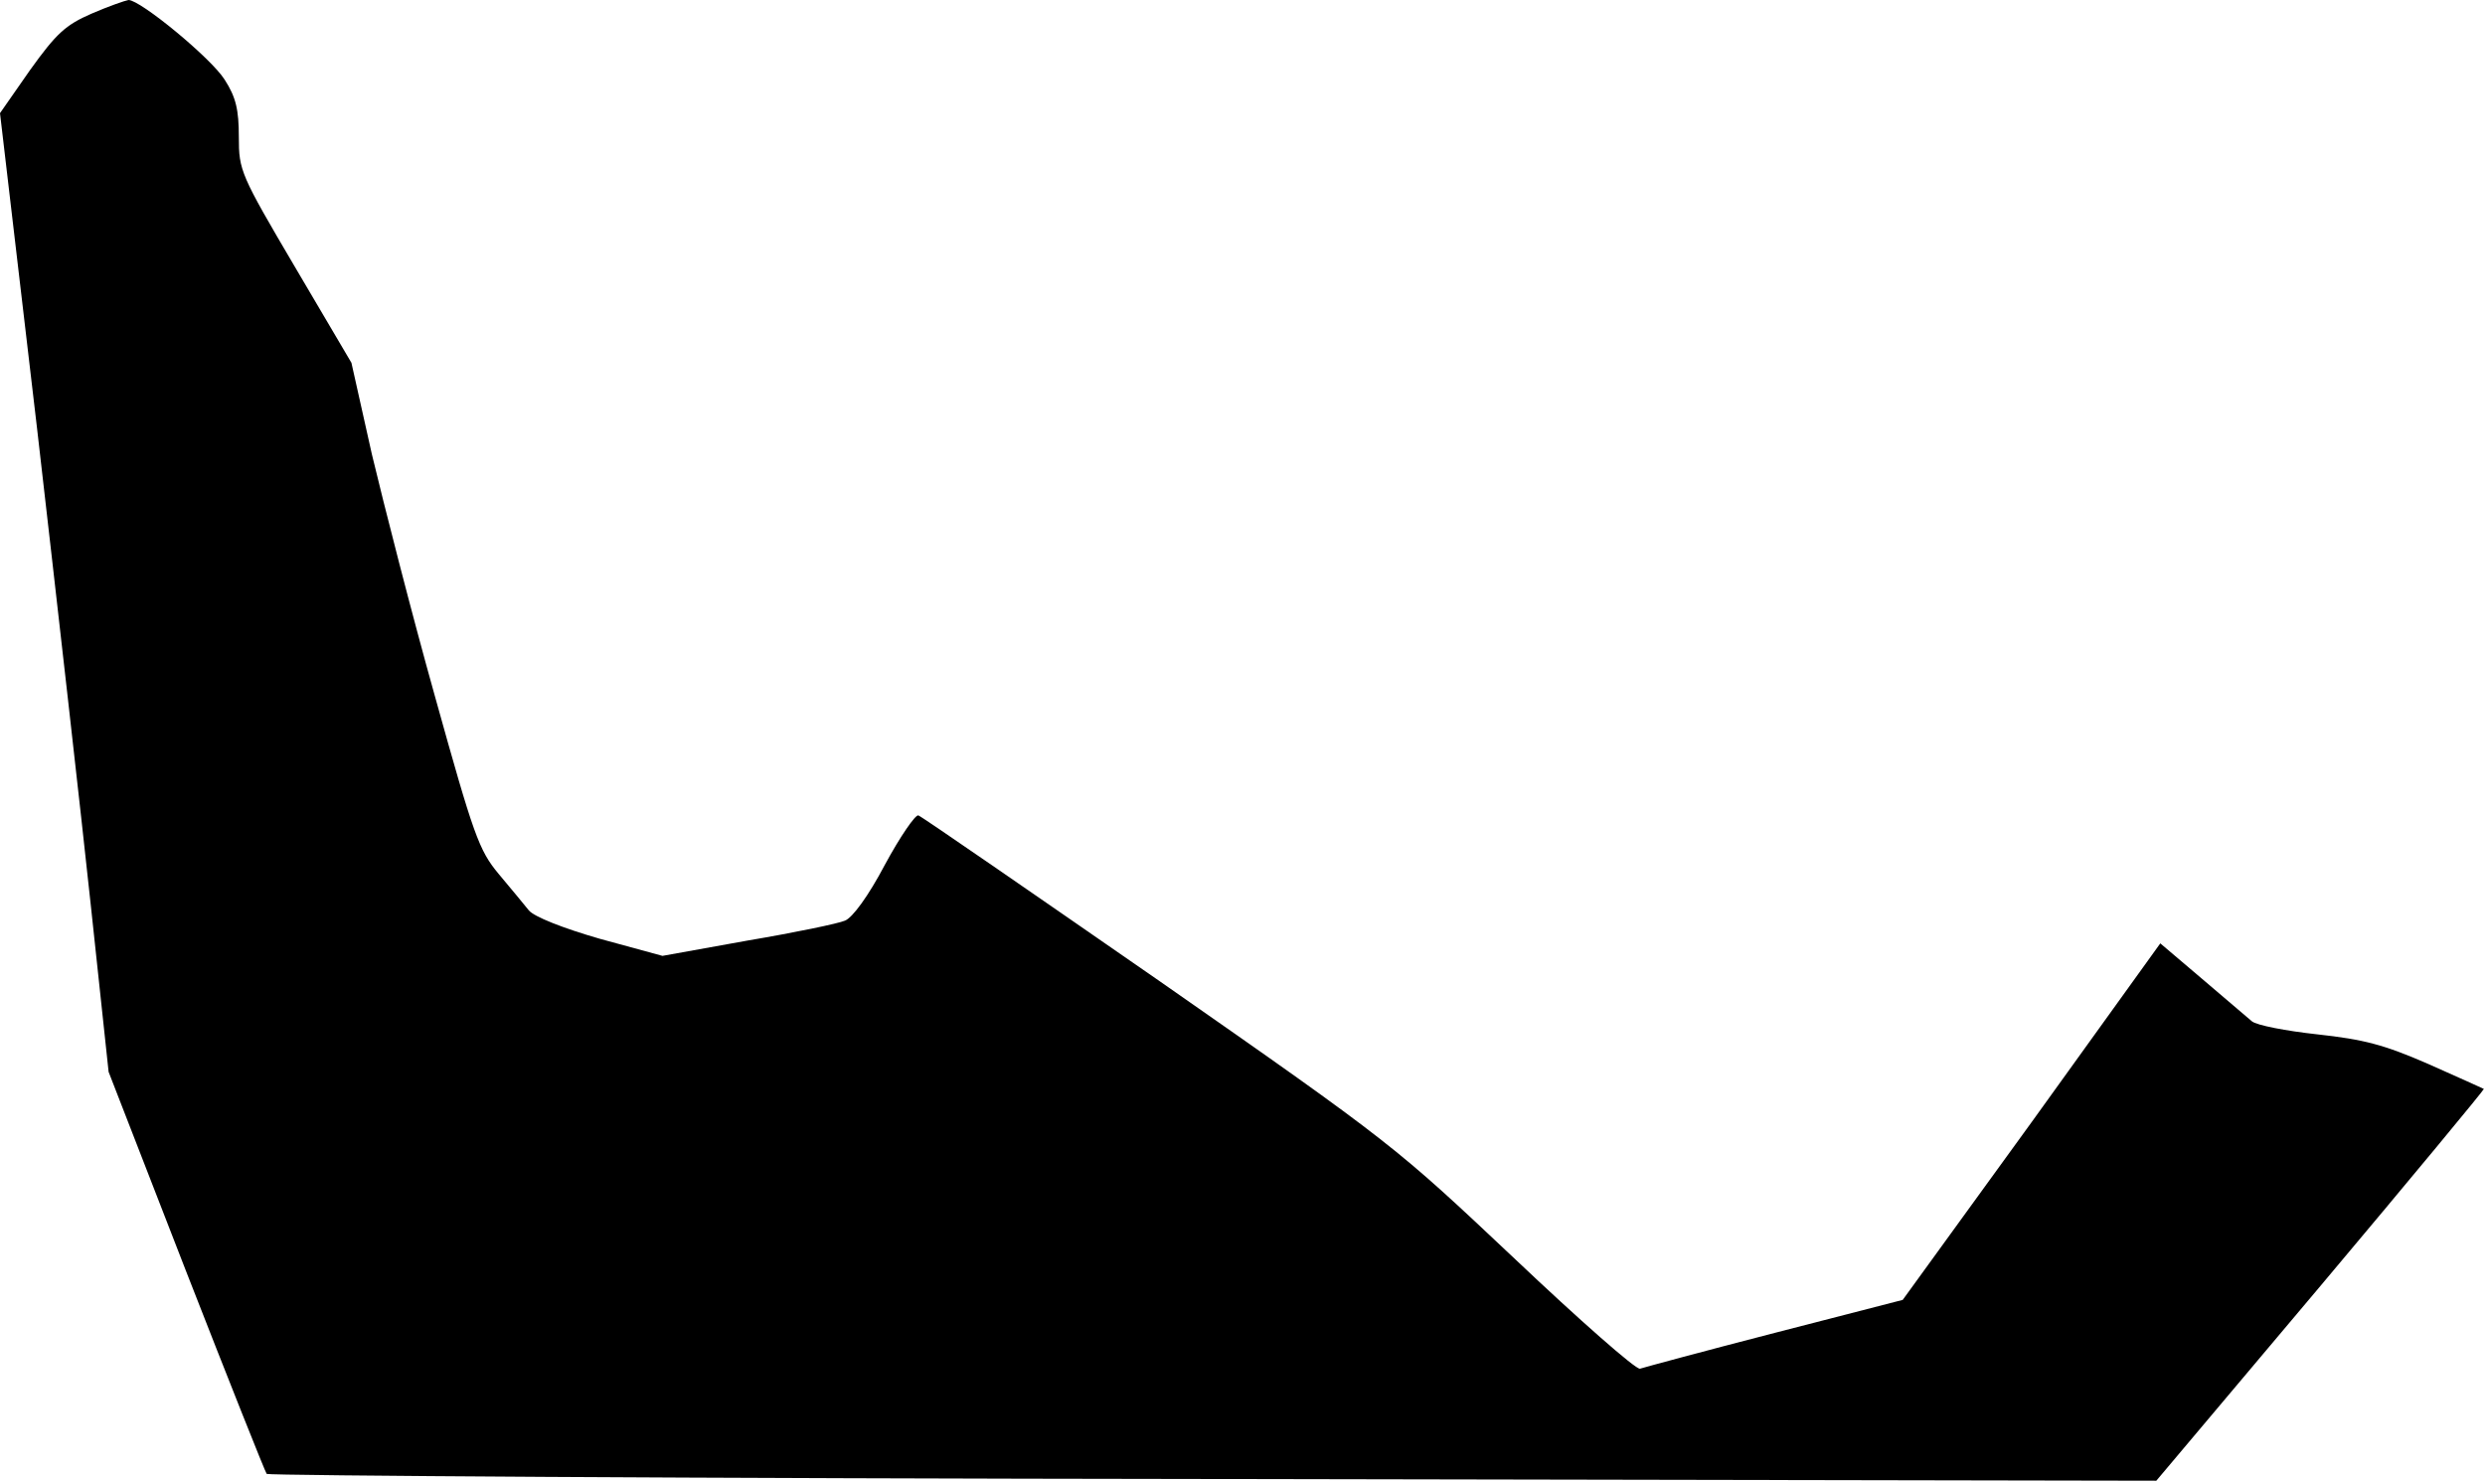 <?xml version="1.0" standalone="no"?>
<!DOCTYPE svg PUBLIC "-//W3C//DTD SVG 20010904//EN"
 "http://www.w3.org/TR/2001/REC-SVG-20010904/DTD/svg10.dtd">
<svg version="1.0" xmlns="http://www.w3.org/2000/svg"
 width="437pt" height="261pt" viewBox="0 0 437 261"
 preserveAspectRatio="xMidYMid meet">
<g transform="translate(0,261) scale(0.1,-0.1)"
fill="#000000" stroke="none">
<path fill="#000000" stroke="none" d="M161 2586 c-46 -20 -62 -35 -108 -99
l-53 -76 65 -553 c35 -304 78 -683 95 -843 l31 -290 136 -350 c75 -192 139
-353 142 -357 3 -3 752 -8 1665 -9 l1658 -3 289 343 c159 189 288 345 287 346
-2 1 -46 21 -98 44 -78 34 -113 43 -195 52 -55 6 -107 16 -115 23 -8 7 -48 41
-88 75 l-73 62 -226 -314 -227 -313 -225 -58 c-124 -32 -231 -61 -237 -63 -7
-2 -106 85 -221 194 -208 196 -213 201 -623 487 -228 158 -419 290 -425 292
-5 2 -32 -37 -59 -87 -29 -55 -57 -93 -70 -98 -11 -5 -88 -21 -171 -35 l-150
-27 -110 30 c-66 19 -116 39 -125 50 -8 10 -32 39 -53 64 -35 42 -44 68 -112
312 -41 146 -90 338 -111 426 l-36 161 -99 168 c-96 163 -99 170 -99 229 0 48
-5 70 -25 101 -24 38 -148 140 -169 140 -6 -1 -35 -11 -65 -24z"/>
</g>
</svg>

